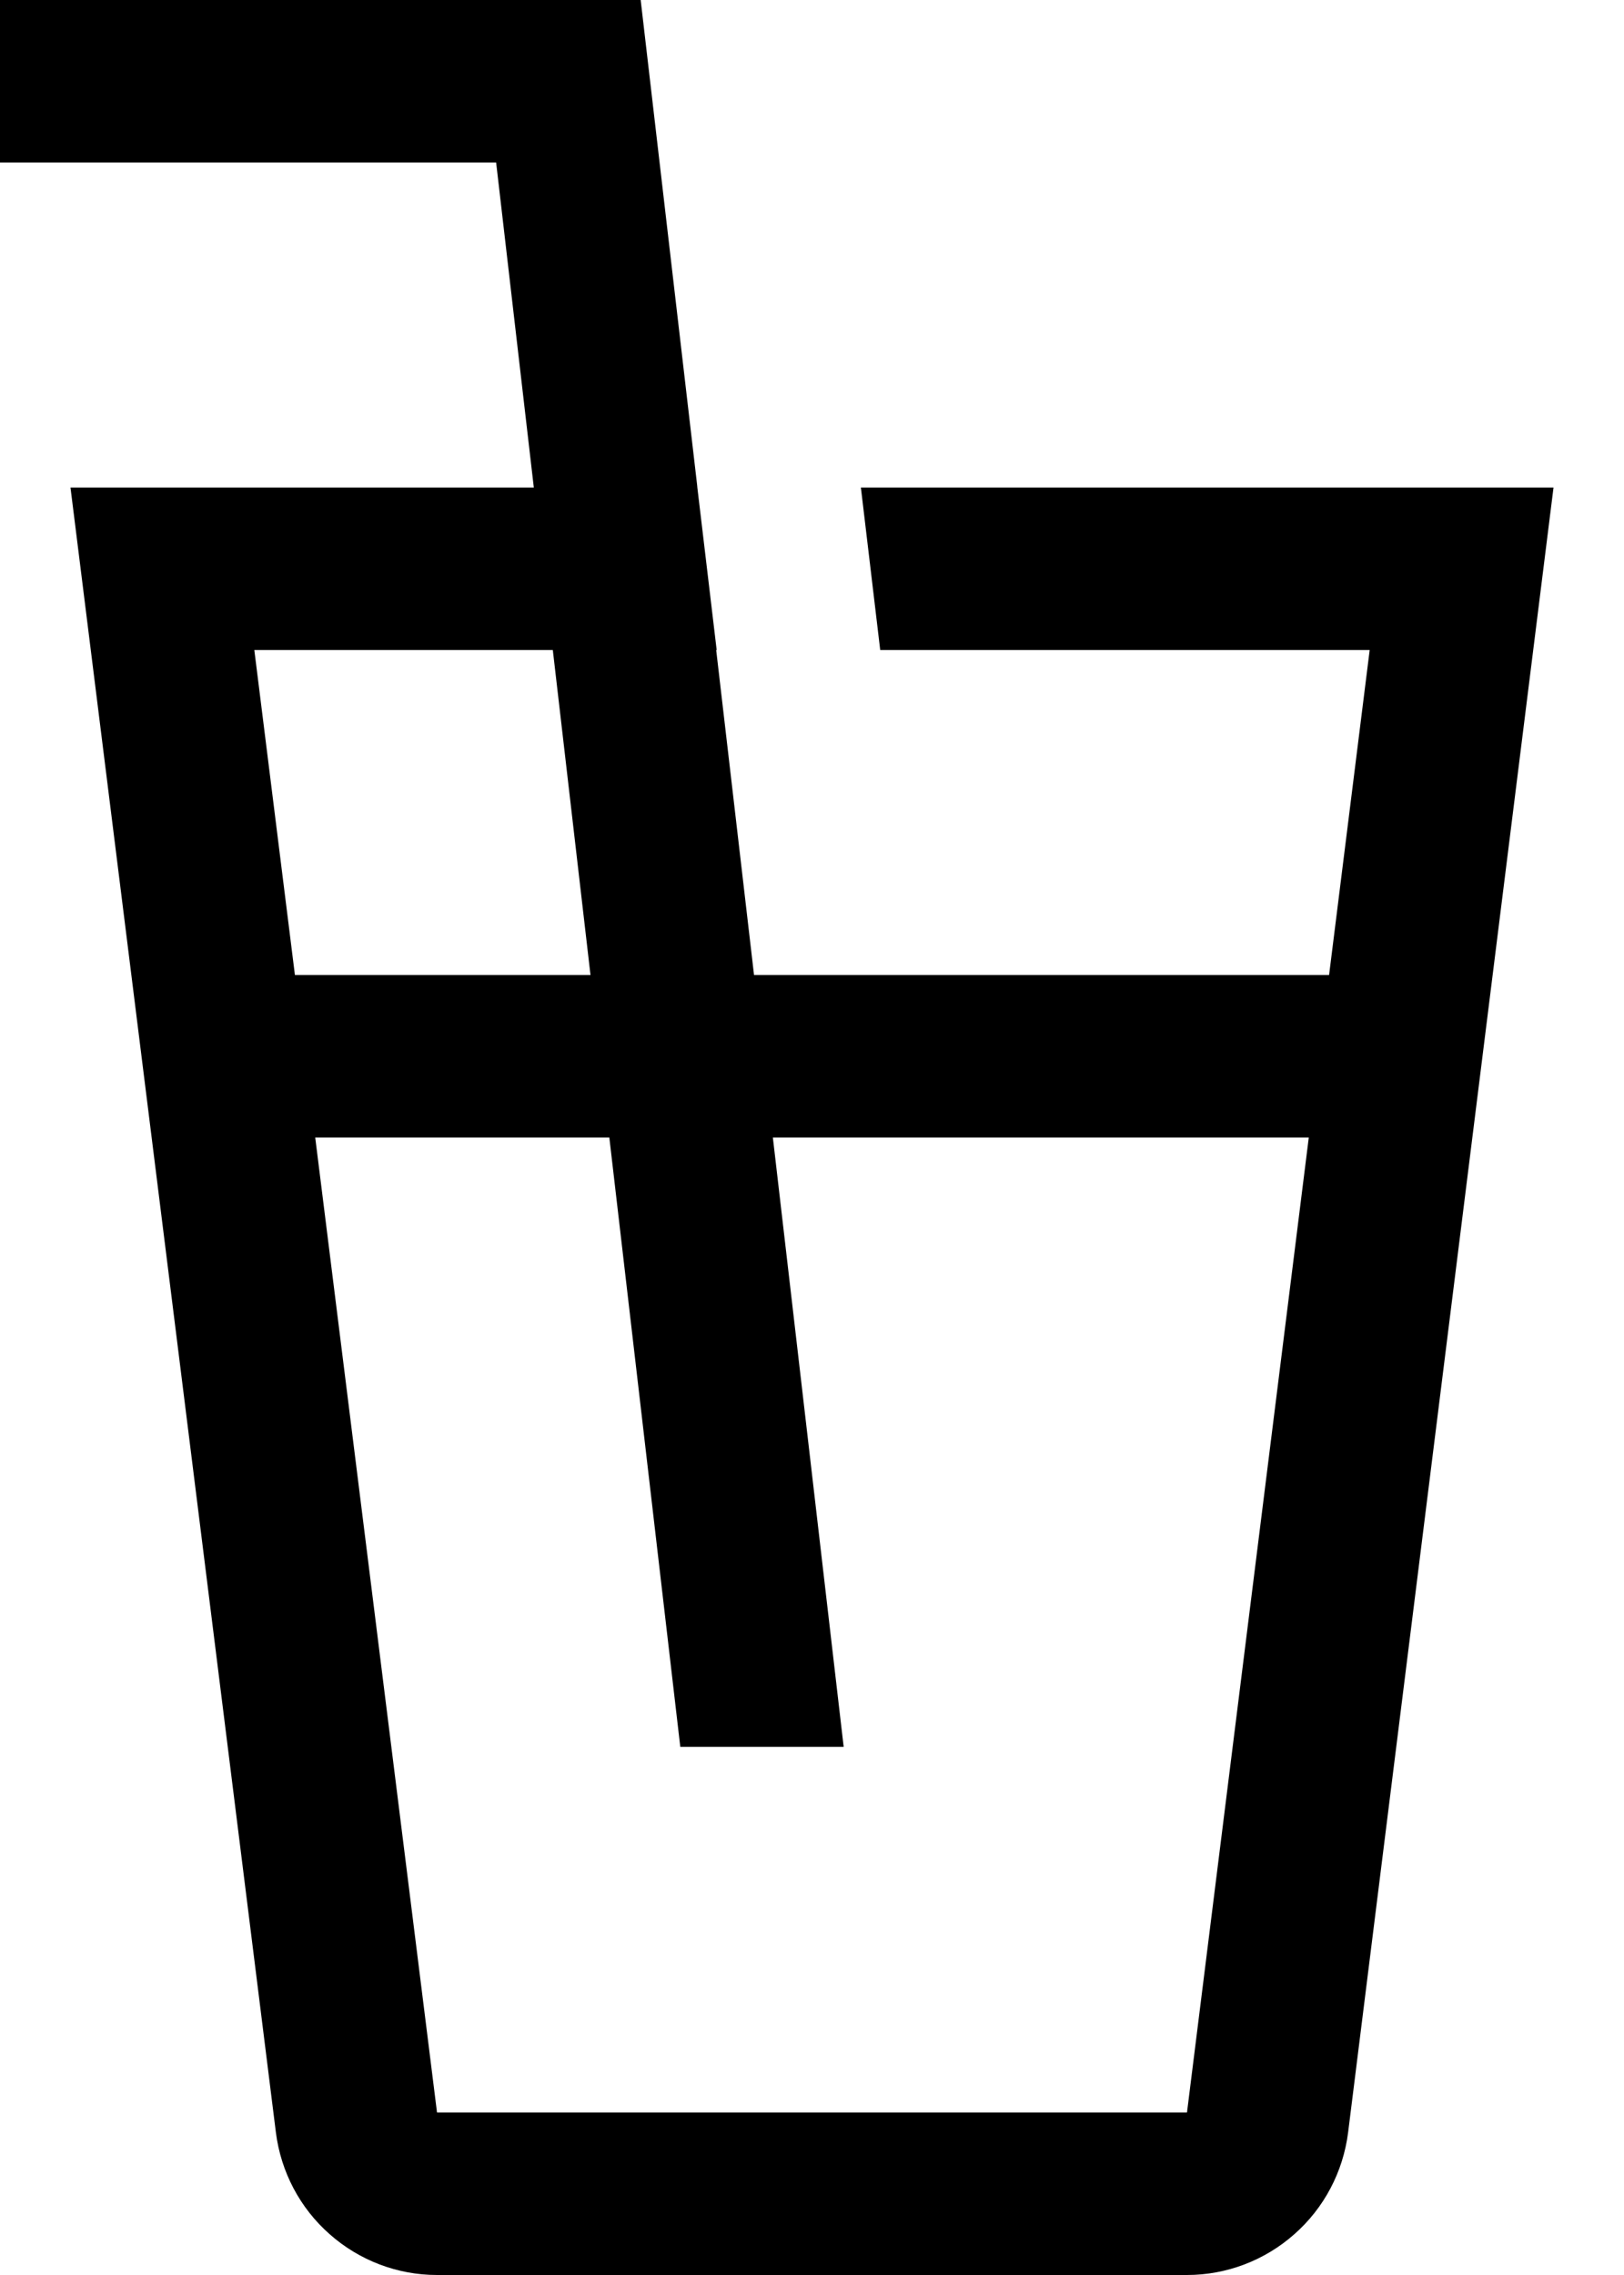 <svg width="10" height="14" viewBox="0 0 10 14" fill="none" xmlns="http://www.w3.org/2000/svg">
<path d="M5.301 3L5.42 4H8.434L8.184 6H4.643L4.41 4H4.413L4.294 3L4.293 2.988L4.01 0.558L3.945 0H0V1H3.055L3.287 3H0.434L1.699 13.124C1.73 13.366 1.847 13.588 2.03 13.749C2.213 13.911 2.448 14 2.691 14H7.309C7.552 14 7.787 13.911 7.97 13.749C8.153 13.588 8.27 13.366 8.301 13.124L9.566 3H5.301ZM1.566 4H3.404L3.636 6H1.816L1.566 4ZM7.309 13H2.691L1.941 7H3.752L4.189 10.75H5.195L4.759 7H8.059L7.309 13Z" fill="black"/>
</svg>
